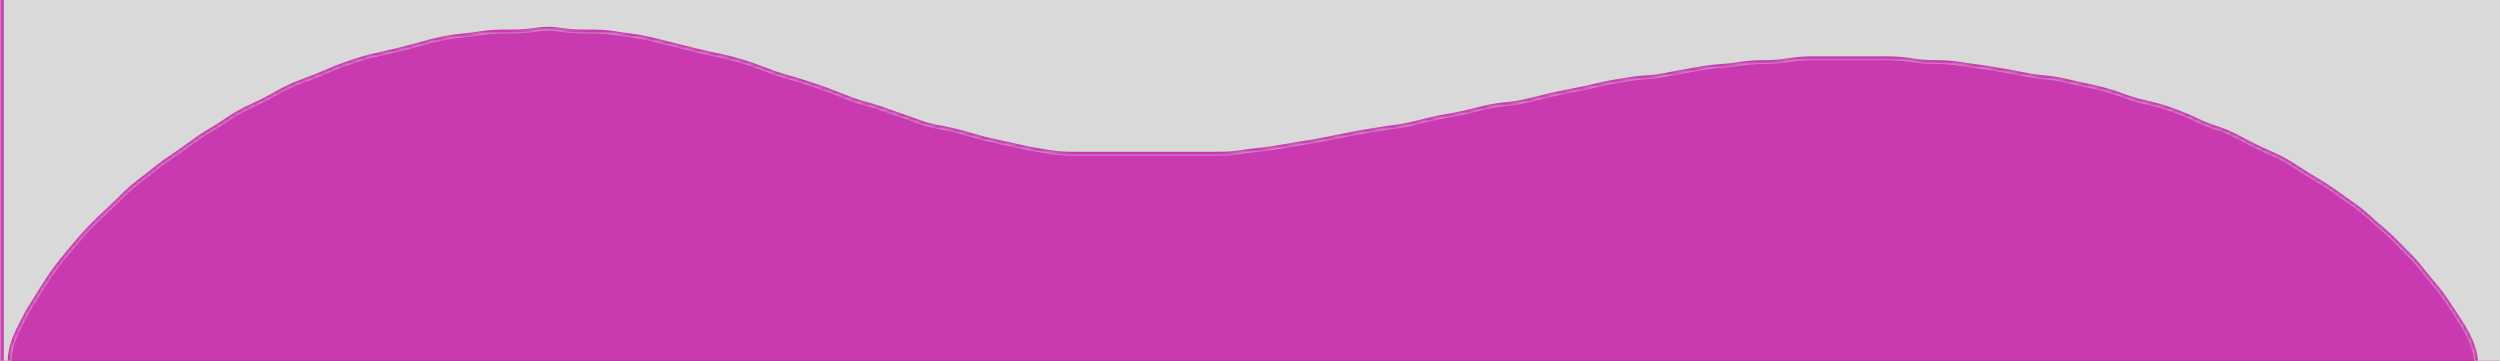 <svg xmlns="http://www.w3.org/2000/svg" fill="none" viewBox="0 143.25 654.75 94.5" style="max-height: 500px" width="654.75" height="94.5">
<rect fill="#1E1E1E" height="375" width="666"/>
<g clip-path="url(#clip0_0_1)">
<rect fill="#C93AB0" height="375" width="666"/>
<mask fill="white" id="path-1-inside-1_0_1">
<path d="M0 0V375H666V0H0ZM3 238H648L647.798 236.329L647.442 234.84L646.786 232.975L645.862 230.998L644.743 229L642.829 226L641.494 224.001C640.613 222.685 639.749 221.356 638.798 220.09C637.886 218.876 636.891 217.736 635.908 216.579L634.504 214.87C633.803 214.006 633.15 213.099 632.406 212.271L631.639 211.421L629.127 208.87C627.995 207.728 626.881 206.571 625.718 205.46C624.578 204.37 623.341 203.388 622.155 202.35C620.713 201.088 619.334 199.749 617.83 198.559C616.595 197.581 615.28 196.71 613.996 195.799C612.337 194.624 610.704 193.407 609 192.296C607.366 191.231 605.659 190.283 604 189.258C601.996 188.019 600.063 186.657 598 185.515C596.382 184.619 594.684 183.901 593 183.142L590 181.731C587.661 180.569 585.412 179.209 583 178.198C581.694 177.65 580.337 177.236 579 176.773L577 175.995L573 174.166C571.679 173.608 570.344 173.094 569 172.593L567 171.887C566.008 171.565 565.012 171.286 564 171.036L560 170.079C558.988 169.801 557.992 169.48 557 169.139L554 168.076C552.353 167.526 550.689 167.057 549 166.654L544 165.576C542.003 165.135 540.023 164.609 538 164.296C536.673 164.091 535.333 163.992 534 163.844L532 163.562C529.99 163.239 528.003 162.785 526 162.424L523 161.92L519 161.272L516 160.87L514 160.579C513.001 160.43 512.006 160.266 511 160.17C510.001 160.074 509.003 160.038 508 160.014C506.667 159.982 505.332 160.002 504 159.91L502 159.715L499 159.285C498.002 159.156 497.005 159.083 496 159.039C494.336 158.966 492.665 159.001 491 159H483H477C475.335 159.003 473.663 158.976 472 159.09C469.652 159.25 467.347 159.749 465 159.91C463.003 160.048 460.997 159.952 459 160.09L457 160.285L453 160.834L450 161.075L448 161.285C446.662 161.456 445.331 161.699 444 161.92C442.329 162.197 440.663 162.485 439 162.803C437.336 163.121 435.68 163.485 434 163.711C432.339 163.935 430.665 163.985 429 164.166C427.726 164.305 426.463 164.513 425.2 164.721L425 164.754C423.665 164.973 422.327 165.184 421 165.449L415 166.789C412.003 167.426 408.987 167.967 406 168.651L401 169.87L399 170.334C398.005 170.539 397.009 170.72 396 170.841L393 171.159L391 171.463C388.641 171.891 386.335 172.576 384 173.113L381 173.739L377 174.449C374.985 174.855 372.995 175.379 371 175.87L369 176.335L367 176.715L363 177.272L359 177.92L356 178.424C352.323 179.088 348.677 179.912 345 180.576L340 181.414L336 182.08L332 182.718L328 183.155C326.33 183.355 324.674 183.671 323 183.83C321.398 183.983 319.792 183.991 318.184 183.998L318 183.999L313 184H297H285L281 183.996C279.664 183.984 278.331 183.959 277 183.83C275.659 183.7 274.329 183.467 273 183.246C271.665 183.025 270.327 182.816 269 182.551L265 181.65C262.669 181.126 260.318 180.685 258 180.105C255.984 179.601 254.004 178.973 252 178.425C250.676 178.063 249.347 177.719 248 177.449L245 176.88L243 176.406L242 176.103C240.65 175.684 239.334 175.158 238 174.691L234 173.309L230 171.886C228.35 171.346 226.668 170.915 225 170.434L223 169.761L219 168.203C217.342 167.556 215.682 166.926 214 166.344C212.015 165.657 210.015 165.017 208 164.424C206.329 163.933 204.649 163.487 203 162.921L199 161.424C197.346 160.815 195.689 160.228 194 159.721C192.349 159.226 190.681 158.804 189 158.425L186 157.79L183 157.116L180 156.373L173 154.627C171.34 154.214 169.682 153.777 168 153.46C166.344 153.148 164.667 152.967 163 152.729C161.334 152.491 159.681 152.205 158 152.09C155.337 151.907 152.663 152.092 150 151.91C149.022 151.844 148.057 151.717 147.086 151.59L147 151.579C146.002 151.449 145.009 151.286 144 151.259L142 151.325L139 151.715L137 151.91C134.337 152.092 131.663 151.907 129 152.09L127 152.285L124 152.718L119 153.285C116.983 153.572 114.977 153.984 113 154.475L109 155.576L105 156.625L101 157.576L97 158.478C95.649 158.812 94.322 159.24 93 159.671C91.319 160.22 89.644 160.798 88 161.45L83 163.551C80.668 164.484 78.279 165.26 76 166.323C73.604 167.441 71.356 168.839 69 170.034L65.004 171.942C64.016 172.43 63.041 172.94 62.09 173.496C60.587 174.374 59.182 175.398 57.715 176.329C56.154 177.32 54.535 178.214 52.996 179.241C51.295 180.375 49.675 181.626 48 182.798L43.039 186.201C41.507 187.318 40.062 188.542 38.576 189.718C37.412 190.641 36.185 191.485 35.05 192.444L33.282 194.039L30.715 196.58L26 201.039C24.688 202.325 23.401 203.636 22.17 205C20.995 206.301 19.877 207.653 18.755 209L18.635 209.144C17.308 210.736 15.982 212.327 14.757 214C13.596 215.586 12.539 217.241 11.481 218.896L11.414 219L9.524 222C8.905 222.994 8.28 223.982 7.7 225C7.138 225.985 6.615 226.991 6.099 228C5.427 229.314 4.783 230.635 4.21 231.995L3.557 233.955L3.186 235.841L3.103 236.329L3 238Z" clip-rule="evenodd" fill-rule="evenodd"/>
</mask>
<path fill="#D9D9D9" d="M0 0V375H666V0H0ZM3 238H648L647.798 236.329L647.442 234.84L646.786 232.975L645.862 230.998L644.743 229L642.829 226L641.494 224.001C640.613 222.685 639.749 221.356 638.798 220.09C637.886 218.876 636.891 217.736 635.908 216.579L634.504 214.87C633.803 214.006 633.15 213.099 632.406 212.271L631.639 211.421L629.127 208.87C627.995 207.728 626.881 206.571 625.718 205.46C624.578 204.37 623.341 203.388 622.155 202.35C620.713 201.088 619.334 199.749 617.83 198.559C616.595 197.581 615.28 196.71 613.996 195.799C612.337 194.624 610.704 193.407 609 192.296C607.366 191.231 605.659 190.283 604 189.258C601.996 188.019 600.063 186.657 598 185.515C596.382 184.619 594.684 183.901 593 183.142L590 181.731C587.661 180.569 585.412 179.209 583 178.198C581.694 177.65 580.337 177.236 579 176.773L577 175.995L573 174.166C571.679 173.608 570.344 173.094 569 172.593L567 171.887C566.008 171.565 565.012 171.286 564 171.036L560 170.079C558.988 169.801 557.992 169.48 557 169.139L554 168.076C552.353 167.526 550.689 167.057 549 166.654L544 165.576C542.003 165.135 540.023 164.609 538 164.296C536.673 164.091 535.333 163.992 534 163.844L532 163.562C529.99 163.239 528.003 162.785 526 162.424L523 161.92L519 161.272L516 160.87L514 160.579C513.001 160.43 512.006 160.266 511 160.17C510.001 160.074 509.003 160.038 508 160.014C506.667 159.982 505.332 160.002 504 159.91L502 159.715L499 159.285C498.002 159.156 497.005 159.083 496 159.039C494.336 158.966 492.665 159.001 491 159H483H477C475.335 159.003 473.663 158.976 472 159.09C469.652 159.25 467.347 159.749 465 159.91C463.003 160.048 460.997 159.952 459 160.09L457 160.285L453 160.834L450 161.075L448 161.285C446.662 161.456 445.331 161.699 444 161.92C442.329 162.197 440.663 162.485 439 162.803C437.336 163.121 435.68 163.485 434 163.711C432.339 163.935 430.665 163.985 429 164.166C427.726 164.305 426.463 164.513 425.2 164.721L425 164.754C423.665 164.973 422.327 165.184 421 165.449L415 166.789C412.003 167.426 408.987 167.967 406 168.651L401 169.87L399 170.334C398.005 170.539 397.009 170.72 396 170.841L393 171.159L391 171.463C388.641 171.891 386.335 172.576 384 173.113L381 173.739L377 174.449C374.985 174.855 372.995 175.379 371 175.87L369 176.335L367 176.715L363 177.272L359 177.92L356 178.424C352.323 179.088 348.677 179.912 345 180.576L340 181.414L336 182.08L332 182.718L328 183.155C326.33 183.355 324.674 183.671 323 183.83C321.398 183.983 319.792 183.991 318.184 183.998L318 183.999L313 184H297H285L281 183.996C279.664 183.984 278.331 183.959 277 183.83C275.659 183.7 274.329 183.467 273 183.246C271.665 183.025 270.327 182.816 269 182.551L265 181.65C262.669 181.126 260.318 180.685 258 180.105C255.984 179.601 254.004 178.973 252 178.425C250.676 178.063 249.347 177.719 248 177.449L245 176.88L243 176.406L242 176.103C240.65 175.684 239.334 175.158 238 174.691L234 173.309L230 171.886C228.35 171.346 226.668 170.915 225 170.434L223 169.761L219 168.203C217.342 167.556 215.682 166.926 214 166.344C212.015 165.657 210.015 165.017 208 164.424C206.329 163.933 204.649 163.487 203 162.921L199 161.424C197.346 160.815 195.689 160.228 194 159.721C192.349 159.226 190.681 158.804 189 158.425L186 157.79L183 157.116L180 156.373L173 154.627C171.34 154.214 169.682 153.777 168 153.46C166.344 153.148 164.667 152.967 163 152.729C161.334 152.491 159.681 152.205 158 152.09C155.337 151.907 152.663 152.092 150 151.91C149.022 151.844 148.057 151.717 147.086 151.59L147 151.579C146.002 151.449 145.009 151.286 144 151.259L142 151.325L139 151.715L137 151.91C134.337 152.092 131.663 151.907 129 152.09L127 152.285L124 152.718L119 153.285C116.983 153.572 114.977 153.984 113 154.475L109 155.576L105 156.625L101 157.576L97 158.478C95.649 158.812 94.322 159.24 93 159.671C91.319 160.22 89.644 160.798 88 161.45L83 163.551C80.668 164.484 78.279 165.26 76 166.323C73.604 167.441 71.356 168.839 69 170.034L65.004 171.942C64.016 172.43 63.041 172.94 62.09 173.496C60.587 174.374 59.182 175.398 57.715 176.329C56.154 177.32 54.535 178.214 52.996 179.241C51.295 180.375 49.675 181.626 48 182.798L43.039 186.201C41.507 187.318 40.062 188.542 38.576 189.718C37.412 190.641 36.185 191.485 35.05 192.444L33.282 194.039L30.715 196.58L26 201.039C24.688 202.325 23.401 203.636 22.17 205C20.995 206.301 19.877 207.653 18.755 209L18.635 209.144C17.308 210.736 15.982 212.327 14.757 214C13.596 215.586 12.539 217.241 11.481 218.896L11.414 219L9.524 222C8.905 222.994 8.28 223.982 7.7 225C7.138 225.985 6.615 226.991 6.099 228C5.427 229.314 4.783 230.635 4.21 231.995L3.557 233.955L3.186 235.841L3.103 236.329L3 238Z" clip-rule="evenodd" fill-rule="evenodd"/>
<path mask="url(#path-1-inside-1_0_1)" fill="#C93AB0" d="M11.414 219L11.836 219.269C11.858 219.235 11.88 219.2 11.902 219.165L11.481 218.896L11.059 218.627C11.037 218.662 11.015 218.696 10.993 218.731L11.414 219ZM18.635 209.144L19.019 209.464C19.059 209.416 19.099 209.368 19.139 209.32L18.755 209L18.37 208.68C18.331 208.728 18.291 208.776 18.25 208.824L18.635 209.144ZM147 151.579L146.935 152.075C146.964 152.079 146.991 152.082 147.021 152.086L147.086 151.59L147.151 151.094C147.123 151.091 147.093 151.087 147.065 151.083L147 151.579ZM318 183.999L318.002 184.499C318.064 184.499 318.125 184.498 318.186 184.498L318.184 183.998L318.182 183.498C318.12 183.498 318.059 183.499 317.998 183.499L318 183.999ZM425 164.754L425.081 165.247C425.148 165.236 425.215 165.225 425.282 165.214L425.2 164.721L425.119 164.228C425.052 164.239 424.985 164.25 424.919 164.261L425 164.754ZM0 0V-1H-1V0H0ZM0 375H-1V376H0V375ZM666 375V376H667V375H666ZM666 0H667V-1H666V0ZM648 238V239H649.128L648.993 237.88L648 238ZM3 238L2.002 237.939L1.937 239H3V238ZM3.103 236.329L2.117 236.161L2.108 236.214L2.104 236.268L3.103 236.329ZM3.186 235.841L2.205 235.648L2.202 235.66L2.2 235.673L3.186 235.841ZM3.557 233.955L2.608 233.639L2.588 233.699L2.576 233.762L3.557 233.955ZM4.21 231.995L3.288 231.607L3.273 231.642L3.261 231.679L4.21 231.995ZM6.099 228L5.208 227.545L5.208 227.545L6.099 228ZM7.7 225L8.569 225.495L8.569 225.495L7.7 225ZM9.524 222L8.678 221.467L8.675 221.471L9.524 222ZM11.414 219L10.572 218.462L10.568 218.467L11.414 219ZM14.757 214L13.95 213.409L13.95 213.409L14.757 214ZM18.755 209L19.523 209.64L19.523 209.64L18.755 209ZM22.17 205L22.912 205.67L22.912 205.67L22.17 205ZM26 201.039L25.313 200.312L25.306 200.319L25.3 200.325L26 201.039ZM30.715 196.58L31.402 197.307L31.41 197.299L31.418 197.291L30.715 196.58ZM33.282 194.039L32.612 193.296L32.595 193.312L32.578 193.328L33.282 194.039ZM35.05 192.444L34.405 191.68L34.392 191.691L34.38 191.701L35.05 192.444ZM38.576 189.718L37.956 188.934L37.955 188.934L38.576 189.718ZM43.039 186.201L42.474 185.376L42.462 185.384L42.45 185.393L43.039 186.201ZM48 182.798L48.566 183.623L48.573 183.617L48 182.798ZM52.996 179.241L53.551 180.073L53.551 180.073L52.996 179.241ZM57.715 176.329L57.179 175.485L57.178 175.485L57.715 176.329ZM62.09 173.496L61.585 172.633L61.585 172.633L62.09 173.496ZM65.004 171.942L64.573 171.04L64.561 171.045L65.004 171.942ZM69 170.034L69.431 170.936L69.442 170.931L69.452 170.926L69 170.034ZM76 166.323L75.577 165.417L75.577 165.417L76 166.323ZM83 163.551L83.371 164.479L83.379 164.476L83.387 164.473L83 163.551ZM88 161.45L87.631 160.52L87.622 160.524L87.613 160.528L88 161.45ZM93 159.671L92.69 158.72L92.69 158.72L93 159.671ZM97 158.478L96.78 157.502L96.77 157.505L96.76 157.507L97 158.478ZM101 157.576L101.22 158.552L101.231 158.549L101 157.576ZM105 156.625L105.231 157.598L105.243 157.595L105.254 157.592L105 156.625ZM109 155.576L109.254 156.543L109.265 156.54L109 155.576ZM113 154.475L112.759 153.504L112.747 153.508L112.735 153.511L113 154.475ZM119 153.285L118.887 152.291L118.873 152.293L118.859 152.295L119 153.285ZM124 152.718L124.113 153.712L124.128 153.71L124.143 153.708L124 152.718ZM127 152.285L126.903 151.29L126.88 151.292L126.857 151.295L127 152.285ZM129 152.09L128.931 151.092L128.917 151.093L128.903 151.095L129 152.09ZM137 151.91L137.068 152.908L137.083 152.907L137.097 152.905L137 151.91ZM139 151.715L139.097 152.71L139.113 152.709L139.129 152.707L139 151.715ZM142 151.325L141.967 150.326L141.919 150.327L141.871 150.333L142 151.325ZM144 151.259L144.027 150.259L143.997 150.259L143.967 150.26L144 151.259ZM147 151.579L147.13 150.587L147.129 150.587L147 151.579ZM150 151.91L150.068 150.912L150.067 150.912L150 151.91ZM158 152.09L157.931 153.088L157.932 153.088L158 152.09ZM163 152.729L162.859 153.719L162.859 153.719L163 152.729ZM168 153.46L168.185 152.477L168.185 152.477L168 153.46ZM173 154.627L173.242 153.657L173.241 153.657L173 154.627ZM180 156.373L179.758 157.343L179.76 157.344L180 156.373ZM183 157.116L182.76 158.087L182.77 158.089L182.781 158.092L183 157.116ZM186 157.79L185.781 158.766L185.793 158.768L186 157.79ZM189 158.425L189.22 157.449L189.207 157.447L189 158.425ZM194 159.721L194.288 158.763L194.287 158.763L194 159.721ZM199 161.424L199.351 160.487L199.346 160.486L199 161.424ZM203 162.921L202.649 163.858L202.662 163.862L202.675 163.867L203 162.921ZM208 164.424L208.282 163.465L208.282 163.465L208 164.424ZM214 166.344L213.673 167.289L213.673 167.289L214 166.344ZM219 168.203L218.636 169.135L218.637 169.135L219 168.203ZM223 169.761L222.637 170.693L222.659 170.701L222.681 170.709L223 169.761ZM225 170.434L224.681 171.382L224.702 171.389L224.723 171.395L225 170.434ZM230 171.886L230.335 170.944L230.323 170.94L230.311 170.936L230 171.886ZM234 173.309L233.665 174.251L233.673 174.254L234 173.309ZM238 174.691L238.33 173.747L238.327 173.746L238 174.691ZM242 176.103L241.704 177.058L241.71 177.06L242 176.103ZM243 176.406L242.71 177.363L242.739 177.372L242.769 177.379L243 176.406ZM245 176.88L244.769 177.853L244.791 177.858L244.814 177.862L245 176.88ZM248 177.449L248.197 176.468L248.186 176.467L248 177.449ZM252 178.425L252.264 177.46L252.264 177.46L252 178.425ZM258 180.105L258.243 179.135L258.243 179.135L258 180.105ZM265 181.65L265.22 180.674L265.219 180.674L265 181.65ZM269 182.551L268.78 183.527L268.792 183.529L268.804 183.532L269 182.551ZM273 183.246L273.164 182.26L273.163 182.259L273 183.246ZM277 183.83L276.904 184.825L276.904 184.825L277 183.83ZM281 183.996L280.991 184.996L280.999 184.996L281 183.996ZM285 184L284.999 185H285V184ZM313 184L313 185L313 185L313 184ZM318 183.999L318 184.999L318.005 184.999L318 183.999ZM323 183.83L322.905 182.834L322.905 182.835L323 183.83ZM328 183.155L327.891 182.161L327.881 182.162L328 183.155ZM332 182.718L332.109 183.712L332.133 183.709L332.158 183.706L332 182.718ZM336 182.08L336.158 183.068L336.164 183.066L336 182.08ZM340 181.414L340.164 182.4L340.165 182.4L340 181.414ZM345 180.576L345.165 181.562L345.178 181.56L345 180.576ZM356 178.424L355.834 177.438L355.822 177.44L356 178.424ZM359 177.92L358.84 176.933L358.834 176.934L359 177.92ZM363 177.272L362.862 176.282L362.851 176.283L362.84 176.285L363 177.272ZM367 176.715L367.138 177.705L367.162 177.702L367.187 177.697L367 176.715ZM369 176.335L369.187 177.317L369.207 177.314L369.226 177.309L369 176.335ZM371 175.87L371.226 176.844L371.239 176.841L371 175.87ZM377 174.449L376.825 173.464L376.814 173.466L376.802 173.469L377 174.449ZM381 173.739L381.175 174.724L381.19 174.721L381.204 174.718L381 173.739ZM384 173.113L384.204 174.092L384.214 174.09L384.224 174.088L384 173.113ZM391 171.463L390.85 170.474L390.836 170.477L390.821 170.479L391 171.463ZM393 171.159L392.895 170.165L392.872 170.167L392.85 170.17L393 171.159ZM396 170.841L396.105 171.836L396.119 171.834L396 170.841ZM399 170.334L399.202 171.313L399.214 171.311L399.226 171.308L399 170.334ZM401 169.87L401.226 170.844L401.237 170.842L401 169.87ZM406 168.651L405.777 167.676L405.763 167.679L406 168.651ZM415 166.789L415.208 167.767L415.218 167.765L415 166.789ZM421 165.449L420.804 164.468L420.793 164.471L420.782 164.473L421 165.449ZM425 164.754L425.162 165.741L425.163 165.741L425 164.754ZM429 164.166L428.892 163.172L428.892 163.172L429 164.166ZM434 163.711L433.867 162.72L433.866 162.72L434 163.711ZM439 162.803L439.188 163.785L439.188 163.785L439 162.803ZM444 161.92L444.164 162.907L444.164 162.906L444 161.92ZM448 161.285L447.896 160.29L447.884 160.292L447.873 160.293L448 161.285ZM450 161.075L449.92 160.078L449.908 160.079L449.896 160.08L450 161.075ZM453 160.834L453.08 161.831L453.108 161.829L453.136 161.825L453 160.834ZM457 160.285L456.903 159.29L456.883 159.292L456.864 159.294L457 160.285ZM459 160.09L458.931 159.092L458.917 159.093L458.903 159.095L459 160.09ZM465 159.91L464.932 158.912L464.931 158.912L465 159.91ZM472 159.09L472.068 160.088L472.068 160.088L472 159.09ZM477 159V158L476.998 158L477 159ZM491 159L491.001 158H491V159ZM496 159.039L495.956 160.038L495.956 160.038L496 159.039ZM499 159.285L499.142 158.295L499.128 158.293L499 159.285ZM502 159.715L501.858 160.705L501.88 160.708L501.903 160.71L502 159.715ZM504 159.91L503.903 160.905L503.917 160.907L503.931 160.908L504 159.91ZM508 160.014L507.976 161.014L507.976 161.014L508 160.014ZM511 160.17L510.904 161.165L510.905 161.165L511 160.17ZM514 160.579L513.852 161.568L513.856 161.569L514 160.579ZM516 160.87L515.856 161.86L515.867 161.861L516 160.87ZM519 161.272L519.16 160.285L519.146 160.283L519.133 160.281L519 161.272ZM523 161.92L523.166 160.934L523.16 160.933L523 161.92ZM526 162.424L526.177 161.44L526.166 161.438L526 162.424ZM532 163.562L531.841 164.549L531.851 164.551L531.86 164.552L532 163.562ZM534 163.844L533.86 164.834L533.875 164.836L533.89 164.838L534 163.844ZM538 164.296L538.153 163.308L538.153 163.308L538 164.296ZM544 165.576L543.784 166.552L543.789 166.554L544 165.576ZM549 166.654L549.232 165.681L549.221 165.679L549.211 165.676L549 166.654ZM554 168.076L554.334 167.133L554.325 167.13L554.317 167.127L554 168.076ZM557 169.139L556.666 170.082L556.675 170.085L557 169.139ZM560 170.079L559.735 171.043L559.751 171.048L559.767 171.052L560 170.079ZM564 171.036L564.24 170.065L564.233 170.063L564 171.036ZM567 171.887L567.333 170.944L567.321 170.94L567.309 170.936L567 171.887ZM569 172.593L569.349 171.656L569.341 171.653L569.333 171.65L569 172.593ZM573 174.166L573.416 173.257L573.403 173.25L573.389 173.245L573 174.166ZM577 175.995L576.584 176.904L576.61 176.916L576.637 176.927L577 175.995ZM579 176.773L578.637 177.705L578.655 177.712L578.673 177.718L579 176.773ZM583 178.198L582.613 179.12L582.613 179.12L583 178.198ZM590 181.731L589.555 182.627L589.565 182.631L589.574 182.636L590 181.731ZM593 183.142L592.574 184.047L592.582 184.05L592.589 184.054L593 183.142ZM598 185.515L597.516 186.39L597.516 186.39L598 185.515ZM604 189.258L603.474 190.109L603.474 190.109L604 189.258ZM609 192.296L609.546 191.458L609.546 191.458L609 192.296ZM613.996 195.799L614.575 194.983L614.574 194.983L613.996 195.799ZM617.83 198.559L617.209 199.343L617.21 199.343L617.83 198.559ZM622.155 202.35L622.814 201.598L622.814 201.597L622.155 202.35ZM625.718 205.46L625.027 206.183L625.027 206.183L625.718 205.46ZM629.127 208.87L629.84 208.168L629.837 208.166L629.127 208.87ZM631.639 211.421L632.381 210.751L632.367 210.735L632.352 210.719L631.639 211.421ZM632.406 212.271L633.15 211.603L633.148 211.601L632.406 212.271ZM634.504 214.87L633.727 215.5L633.731 215.505L634.504 214.87ZM635.908 216.579L635.135 217.214L635.141 217.22L635.146 217.226L635.908 216.579ZM638.798 220.09L639.598 219.489L639.597 219.489L638.798 220.09ZM641.494 224.001L642.326 223.446L642.325 223.445L641.494 224.001ZM642.829 226L643.672 225.462L643.666 225.453L643.661 225.445L642.829 226ZM644.743 229L645.615 228.511L645.601 228.486L645.586 228.462L644.743 229ZM645.862 230.998L646.768 230.575L646.752 230.541L646.734 230.509L645.862 230.998ZM646.786 232.975L647.729 232.643L647.713 232.596L647.692 232.552L646.786 232.975ZM647.442 234.84L648.415 234.607L648.403 234.557L648.385 234.508L647.442 234.84ZM647.798 236.329L648.791 236.209L648.784 236.152L648.771 236.096L647.798 236.329ZM425.2 164.721L425.363 165.708L425.363 165.708L425.2 164.721ZM318.184 183.998L318.179 182.998L318.179 182.998L318.184 183.998ZM147.086 151.59L146.956 152.582L146.956 152.582L147.086 151.59ZM18.635 209.144L19.403 209.784L19.403 209.784L18.635 209.144ZM11.481 218.896L12.323 219.434L12.324 219.434L11.481 218.896ZM0 0H-1V375H0H1V0H0ZM0 375V376H666V375V374H0V375ZM666 375H667V0H666H665V375H666ZM666 0V-1H0V0V1H666V0ZM648 238V237H3V238V239H648V238ZM3 238L3.998 238.061L4.101 236.39L3.103 236.329L2.104 236.268L2.002 237.939L3 238ZM3.103 236.329L4.088 236.497L4.172 236.009L3.186 235.841L2.2 235.673L2.117 236.161L3.103 236.329ZM3.186 235.841L4.167 236.034L4.538 234.148L3.557 233.955L2.576 233.762L2.205 235.648L3.186 235.841ZM3.557 233.955L4.506 234.271L5.159 232.311L4.21 231.995L3.261 231.679L2.608 233.639L3.557 233.955ZM4.21 231.995L5.131 232.383C5.691 231.056 6.323 229.759 6.989 228.455L6.099 228L5.208 227.545C4.532 228.869 3.875 230.214 3.288 231.607L4.21 231.995ZM6.099 228L6.989 228.455C7.503 227.449 8.019 226.46 8.569 225.495L7.7 225L6.831 224.505C6.258 225.51 5.726 226.533 5.208 227.545L6.099 228ZM7.7 225L8.569 225.495C9.137 224.499 9.748 223.532 10.373 222.529L9.524 222L8.675 221.471C8.062 222.456 7.423 223.465 6.831 224.505L7.7 225ZM9.524 222L10.37 222.533L12.26 219.533L11.414 219L10.568 218.467L8.678 221.467L9.524 222ZM18.755 209L19.523 209.64C20.65 208.288 21.753 206.953 22.912 205.67L22.17 205L21.428 204.33C20.236 205.649 19.104 207.018 17.986 208.36L18.755 209ZM22.17 205L22.912 205.67C24.125 204.326 25.396 203.031 26.7 201.753L26 201.039L25.3 200.325C23.979 201.619 22.677 202.946 21.427 204.33L22.17 205ZM26 201.039L26.687 201.766L31.402 197.307L30.715 196.58L30.027 195.853L25.313 200.312L26 201.039ZM30.715 196.58L31.418 197.291L33.985 194.75L33.282 194.039L32.578 193.328L30.011 195.869L30.715 196.58ZM33.282 194.039L33.951 194.782L35.72 193.187L35.05 192.444L34.38 191.701L32.612 193.296L33.282 194.039ZM35.05 192.444L35.696 193.208C36.837 192.244 37.94 191.499 39.198 190.502L38.576 189.718L37.955 188.934C36.884 189.783 35.534 190.726 34.405 191.68L35.05 192.444ZM38.576 189.718L39.197 190.502C40.718 189.298 42.116 188.111 43.628 187.009L43.039 186.201L42.45 185.393C40.898 186.525 39.406 187.786 37.956 188.934L38.576 189.718ZM43.039 186.201L43.605 187.026L48.566 183.623L48 182.798L47.434 181.973L42.474 185.376L43.039 186.201ZM48 182.798L48.573 183.617C50.315 182.399 51.847 181.209 53.551 180.073L52.996 179.241L52.441 178.409C50.744 179.541 49.035 180.853 47.427 181.979L48 182.798ZM52.996 179.241L53.551 180.073C55.108 179.034 56.591 178.227 58.251 177.173L57.715 176.329L57.178 175.485C55.716 176.413 53.963 177.394 52.441 178.409L52.996 179.241ZM57.715 176.329L58.25 177.173C59.807 176.186 61.096 175.235 62.594 174.359L62.09 173.496L61.585 172.633C60.079 173.513 58.557 174.61 57.179 175.485L57.715 176.329ZM62.09 173.496L62.594 174.359C63.519 173.819 64.472 173.32 65.447 172.839L65.004 171.942L64.561 171.045C63.56 171.54 62.563 172.061 61.585 172.633L62.09 173.496ZM65.004 171.942L65.435 172.844L69.431 170.936L69 170.034L68.569 169.132L64.573 171.04L65.004 171.942ZM69 170.034L69.452 170.926C70.651 170.318 71.823 169.658 72.969 169.025C74.123 168.387 75.258 167.773 76.423 167.229L76 166.323L75.577 165.417C74.346 165.991 73.159 166.635 72.001 167.274C70.835 167.919 69.706 168.555 68.548 169.142L69 170.034ZM76 166.323L76.423 167.229C78.676 166.178 80.949 165.449 83.371 164.479L83 163.551L82.629 162.623C80.387 163.519 77.882 164.342 75.577 165.417L76 166.323ZM83 163.551L83.387 164.473L88.387 162.372L88 161.45L87.613 160.528L82.613 162.629L83 163.551ZM88 161.45L88.369 162.38C89.986 161.738 91.638 161.167 93.31 160.622L93 159.671L92.69 158.72C90.999 159.273 89.303 159.858 87.631 160.52L88 161.45ZM93 159.671L93.31 160.622C94.635 160.19 95.929 159.773 97.24 159.449L97 158.478L96.76 157.507C95.369 157.851 94.009 158.29 92.69 158.72L93 159.671ZM97 158.478L97.22 159.454L101.22 158.552L101 157.576L100.78 156.6L96.78 157.502L97 158.478ZM101 157.576L101.231 158.549L105.231 157.598L105 156.625L104.769 155.652L100.769 156.603L101 157.576ZM105 156.625L105.254 157.592L109.254 156.543L109 155.576L108.746 154.609L104.746 155.658L105 156.625ZM109 155.576L109.265 156.54L113.265 155.439L113 154.475L112.735 153.511L108.735 154.612L109 155.576ZM113 154.475L113.241 155.446C115.192 154.961 117.164 154.556 119.141 154.275L119 153.285L118.859 152.295C116.802 152.588 114.762 153.007 112.759 153.504L113 154.475ZM119 153.285L119.113 154.279L124.113 153.712L124 152.718L123.887 151.724L118.887 152.291L119 153.285ZM124 152.718L124.143 153.708L127.143 153.275L127 152.285L126.857 151.295L123.857 151.728L124 152.718ZM127 152.285L127.097 153.28L129.097 153.085L129 152.09L128.903 151.095L126.903 151.29L127 152.285ZM129 152.09L129.069 153.088C130.36 152.999 131.66 152.999 133 153C134.328 153 135.697 153.001 137.068 152.908L137 151.91L136.932 150.912C135.64 151.001 134.341 151 133 151C131.672 150.999 130.303 150.998 128.931 151.092L129 152.09ZM137 151.91L137.097 152.905L139.097 152.71L139 151.715L138.903 150.72L136.903 150.915L137 151.91ZM139 151.715L139.129 152.707L142.129 152.317L142 151.325L141.871 150.333L138.871 150.723L139 151.715ZM142 151.325L142.033 152.324L144.033 152.258L144 151.259L143.967 150.26L141.967 150.326L142 151.325ZM144 151.259L143.973 152.259C144.915 152.284 145.828 152.435 146.871 152.571L147 151.579L147.129 150.587C146.176 150.463 145.103 150.288 144.027 150.259L144 151.259ZM150 151.91L149.932 152.908C151.303 153.001 152.672 153 154 153C155.34 152.999 156.64 152.999 157.931 153.088L158 152.09L158.069 151.092C156.697 150.998 155.328 150.999 154 151C152.659 151 151.36 151.001 150.068 150.912L150 151.91ZM158 152.09L157.932 153.088C159.564 153.199 161.154 153.475 162.859 153.719L163 152.729L163.141 151.739C161.514 151.507 159.798 151.211 158.068 151.092L158 152.09ZM163 152.729L162.859 153.719C164.572 153.964 166.187 154.136 167.815 154.443L168 153.46L168.185 152.477C166.501 152.16 164.762 151.97 163.141 151.739L163 152.729ZM168 153.46L167.815 154.443C169.46 154.753 171.079 155.18 172.759 155.597L173 154.627L173.241 153.657C171.601 153.248 169.904 152.801 168.185 152.477L168 153.46ZM173 154.627L172.758 155.597L179.758 157.343L180 156.373L180.242 155.403L173.242 153.657L173 154.627ZM180 156.373L179.76 157.344L182.76 158.087L183 157.116L183.24 156.145L180.24 155.402L180 156.373ZM183 157.116L182.781 158.092L185.781 158.766L186 157.79L186.219 156.814L183.219 156.14L183 157.116ZM186 157.79L185.793 158.768L188.793 159.403L189 158.425L189.207 157.447L186.207 156.812L186 157.79ZM189 158.425L188.78 159.401C190.444 159.776 192.089 160.192 193.713 160.679L194 159.721L194.287 158.763C192.609 158.26 190.918 157.832 189.22 157.449L189 158.425ZM194 159.721L193.712 160.679C195.372 161.177 197.007 161.756 198.654 162.362L199 161.424L199.346 160.486C197.685 159.874 196.006 159.279 194.288 158.763L194 159.721ZM199 161.424L198.649 162.361L202.649 163.858L203 162.921L203.351 161.984L199.351 160.487L199 161.424ZM203 162.921L202.675 163.867C204.353 164.443 206.081 164.902 207.718 165.383L208 164.424L208.282 163.465C206.577 162.964 204.945 162.531 203.325 161.975L203 162.921ZM208 164.424L207.718 165.383C209.718 165.972 211.703 166.607 213.673 167.289L214 166.344L214.327 165.399C212.327 164.707 210.312 164.062 208.282 163.465L208 164.424ZM214 166.344L213.673 167.289C215.337 167.865 216.983 168.49 218.636 169.135L219 168.203L219.364 167.271C217.701 166.622 216.027 165.987 214.327 165.399L214 166.344ZM219 168.203L218.637 169.135L222.637 170.693L223 169.761L223.363 168.829L219.363 167.271L219 168.203ZM223 169.761L222.681 170.709L224.681 171.382L225 170.434L225.319 169.486L223.319 168.813L223 169.761ZM225 170.434L224.723 171.395C226.431 171.887 228.06 172.303 229.689 172.836L230 171.886L230.311 170.936C228.64 170.389 226.905 169.943 225.277 169.473L225 170.434ZM230 171.886L229.665 172.828L233.665 174.251L234 173.309L234.335 172.367L230.335 170.944L230 171.886ZM234 173.309L233.673 174.254L237.673 175.636L238 174.691L238.327 173.746L234.327 172.364L234 173.309ZM238 174.691L237.67 175.635C238.943 176.081 240.337 176.634 241.704 177.058L242 176.103L242.296 175.148C240.963 174.734 239.725 174.235 238.33 173.747L238 174.691ZM242 176.103L241.71 177.06L242.71 177.363L243 176.406L243.29 175.449L242.29 175.146L242 176.103ZM243 176.406L242.769 177.379L244.769 177.853L245 176.88L245.231 175.907L243.231 175.433L243 176.406ZM245 176.88L244.814 177.862L247.814 178.431L248 177.449L248.186 176.467L245.186 175.898L245 176.88ZM248 177.449L247.803 178.43C249.116 178.693 250.419 179.029 251.736 179.39L252 178.425L252.264 177.46C250.933 177.097 249.578 176.745 248.197 176.469L248 177.449ZM252 178.425L251.736 179.39C253.676 179.92 255.74 180.571 257.757 181.075L258 180.105L258.243 179.135C256.228 178.631 254.332 178.026 252.264 177.46L252 178.425ZM258 180.105L257.757 181.075C260.083 181.657 262.504 182.114 264.781 182.626L265 181.65L265.219 180.674C262.834 180.138 260.553 179.713 258.243 179.135L258 180.105ZM265 181.65L264.78 182.626L268.78 183.527L269 182.551L269.22 181.575L265.22 180.674L265 181.65ZM269 182.551L268.804 183.532C270.152 183.801 271.514 184.014 272.837 184.233L273 183.246L273.163 182.259C271.816 182.036 270.502 181.831 269.196 181.57L269 182.551ZM273 183.246L272.836 184.232C274.15 184.451 275.52 184.691 276.904 184.825L277 183.83L277.096 182.835C275.798 182.709 274.508 182.483 273.164 182.26L273 183.246ZM277 183.83L276.904 184.825C278.282 184.959 279.653 184.984 280.991 184.996L281 183.996L281.009 182.996C279.675 182.984 278.38 182.959 277.096 182.835L277 183.83ZM281 183.996L280.999 184.996L284.999 185L285 184L285.001 183L281.001 182.996L281 183.996ZM285 184V185H297V184V183H285V184ZM297 184V185H313V184V183H297V184ZM313 184L313 185L318 184.999L318 183.999L318 182.999L313 183L313 184ZM323 183.83L323.095 184.826C323.96 184.743 324.815 184.621 325.649 184.497C326.49 184.372 327.302 184.246 328.119 184.148L328 183.155L327.881 182.162C327.028 182.264 326.177 182.396 325.354 182.519C324.524 182.642 323.714 182.758 322.905 182.834L323 183.83ZM328 183.155L328.109 184.149L332.109 183.712L332 182.718L331.891 181.724L327.891 182.161L328 183.155ZM332 182.718L332.158 183.706L336.158 183.068L336 182.08L335.842 181.092L331.842 181.73L332 182.718ZM336 182.08L336.164 183.066L340.164 182.4L340 181.414L339.836 180.428L335.836 181.094L336 182.08ZM340 181.414L340.165 182.4L345.165 181.562L345 180.576L344.835 179.59L339.835 180.428L340 181.414ZM345 180.576L345.178 181.56C347.029 181.226 348.87 180.852 350.699 180.48C352.532 180.108 354.352 179.738 356.178 179.408L356 178.424L355.822 177.44C353.971 177.774 352.13 178.148 350.301 178.52C348.468 178.892 346.648 179.262 344.822 179.592L345 180.576ZM356 178.424L356.166 179.41L359.166 178.906L359 177.92L358.834 176.934L355.834 177.438L356 178.424ZM359 177.92L359.16 178.907L363.16 178.259L363 177.272L362.84 176.285L358.84 176.933L359 177.92ZM363 177.272L363.138 178.262L367.138 177.705L367 176.715L366.862 175.725L362.862 176.282L363 177.272ZM367 176.715L367.187 177.697L369.187 177.317L369 176.335L368.813 175.353L366.813 175.733L367 176.715ZM369 176.335L369.226 177.309L371.226 176.844L371 175.87L370.774 174.896L368.774 175.361L369 176.335ZM371 175.87L371.239 176.841C373.255 176.345 375.21 175.83 377.198 175.429L377 174.449L376.802 173.469C374.76 173.88 372.735 174.413 370.761 174.899L371 175.87ZM377 174.449L377.175 175.434L381.175 174.724L381 173.739L380.825 172.754L376.825 173.464L377 174.449ZM381 173.739L381.204 174.718L384.204 174.092L384 173.113L383.796 172.134L380.796 172.76L381 173.739ZM384 173.113L384.224 174.088C386.652 173.529 388.839 172.871 391.179 172.447L391 171.463L390.821 170.479C388.443 170.911 386.018 171.623 383.776 172.138L384 173.113ZM391 171.463L391.15 172.452L393.15 172.148L393 171.159L392.85 170.17L390.85 170.474L391 171.463ZM393 171.159L393.105 172.153L396.105 171.835L396 170.841L395.895 169.847L392.895 170.165L393 171.159ZM396 170.841L396.119 171.834C397.167 171.708 398.193 171.521 399.202 171.313L399 170.334L398.798 169.355C397.817 169.557 396.851 169.732 395.881 169.848L396 170.841ZM399 170.334L399.226 171.308L401.226 170.844L401 169.87L400.774 168.896L398.774 169.36L399 170.334ZM401 169.87L401.237 170.842L406.237 169.623L406 168.651L405.763 167.679L400.763 168.898L401 169.87ZM406 168.651L406.223 169.626C409.212 168.941 412.157 168.416 415.208 167.767L415 166.789L414.792 165.811C411.849 166.436 408.762 166.993 405.777 167.676L406 168.651ZM415 166.789L415.218 167.765L421.218 166.425L421 165.449L420.782 164.473L414.782 165.813L415 166.789ZM421 165.449L421.196 166.43C422.501 166.169 423.818 165.961 425.162 165.741L425 164.754L424.838 163.767C423.512 163.985 422.153 164.199 420.804 164.468L421 165.449ZM429 164.166L429.108 165.16C429.92 165.072 430.733 165.016 431.577 164.952C432.413 164.889 433.272 164.818 434.134 164.702L434 163.711L433.866 162.72C433.067 162.828 432.259 162.894 431.426 162.957C430.601 163.02 429.745 163.079 428.892 163.172L429 164.166ZM434 163.711L434.133 164.702C435.85 164.471 437.56 164.096 439.188 163.785L439 162.803L438.812 161.821C437.112 162.146 435.51 162.499 433.867 162.72L434 163.711ZM439 162.803L439.188 163.785C440.84 163.469 442.497 163.183 444.164 162.907L444 161.92L443.836 160.933C442.161 161.211 440.486 161.501 438.812 161.821L439 162.803ZM444 161.92L444.164 162.906C445.516 162.682 446.813 162.445 448.127 162.277L448 161.285L447.873 160.293C446.511 160.467 445.146 160.716 443.836 160.934L444 161.92ZM448 161.285L448.104 162.28L450.104 162.07L450 161.075L449.896 160.08L447.896 160.29L448 161.285ZM450 161.075L450.08 162.072L453.08 161.831L453 160.834L452.92 159.837L449.92 160.078L450 161.075ZM453 160.834L453.136 161.825L457.136 161.276L457 160.285L456.864 159.294L452.864 159.843L453 160.834ZM457 160.285L457.097 161.28L459.097 161.085L459 160.09L458.903 159.095L456.903 159.29L457 160.285ZM459 160.09L459.069 161.088C460.033 161.021 461.005 161.01 462.01 161C463.006 160.989 464.036 160.979 465.069 160.908L465 159.91L464.931 158.912C463.967 158.979 462.995 158.99 461.99 159C460.994 159.011 459.964 159.021 458.931 159.092L459 160.09ZM465 159.91L465.068 160.908C466.284 160.824 467.483 160.654 468.64 160.49C469.809 160.324 470.936 160.165 472.068 160.088L472 159.09L471.932 158.092C470.716 158.175 469.517 158.345 468.359 158.51C467.19 158.675 466.063 158.835 464.932 158.912L465 159.91ZM472 159.09L472.068 160.088C473.688 159.977 475.312 160.003 477.002 160L477 159L476.998 158C475.358 158.003 473.638 157.975 471.932 158.092L472 159.09ZM477 159V160H483V159V158H477V159ZM483 159V160H491V159V158H483V159ZM491 159L490.999 160C492.693 160.001 494.321 159.966 495.956 160.038L496 159.039L496.044 158.04C494.351 157.966 492.637 158.001 491.001 158L491 159ZM496 159.039L495.956 160.038C496.942 160.081 497.91 160.152 498.872 160.277L499 159.285L499.128 158.293C498.094 158.16 497.068 158.085 496.044 158.04L496 159.039ZM499 159.285L498.858 160.275L501.858 160.705L502 159.715L502.142 158.725L499.142 158.295L499 159.285ZM502 159.715L501.903 160.71L503.903 160.905L504 159.91L504.097 158.915L502.097 158.72L502 159.715ZM504 159.91L503.931 160.908C505.291 161.002 506.697 160.983 507.976 161.014L508 160.014L508.024 159.014C506.637 158.981 505.373 159.002 504.069 158.912L504 159.91ZM508 160.014L507.976 161.014C508.974 161.038 509.942 161.073 510.904 161.165L511 160.17L511.096 159.175C510.06 159.075 509.032 159.038 508.024 159.014L508 160.014ZM511 160.17L510.905 161.165C511.877 161.258 512.833 161.416 513.852 161.568L514 160.579L514.148 159.59C513.169 159.444 512.135 159.274 511.095 159.175L511 160.17ZM514 160.579L513.856 161.569L515.856 161.86L516 160.87L516.144 159.88L514.144 159.589L514 160.579ZM516 160.87L515.867 161.861L518.867 162.263L519 161.272L519.133 160.281L516.133 159.879L516 160.87ZM519 161.272L518.84 162.259L522.84 162.907L523 161.92L523.16 160.933L519.16 160.285L519 161.272ZM523 161.92L522.834 162.906L525.834 163.41L526 162.424L526.166 161.438L523.166 160.934L523 161.92ZM526 162.424L525.823 163.408C527.741 163.754 529.842 164.228 531.841 164.549L532 163.562L532.159 162.575C530.138 162.25 528.265 161.816 526.177 161.44L526 162.424ZM532 163.562L531.86 164.552L533.86 164.834L534 163.844L534.14 162.854L532.14 162.572L532 163.562ZM534 163.844L533.89 164.838C535.273 164.992 536.547 165.083 537.847 165.284L538 164.296L538.153 163.308C536.799 163.099 535.393 162.992 534.11 162.85L534 163.844ZM538 164.296L537.847 165.284C539.829 165.591 541.732 166.099 543.784 166.552L544 165.576L544.216 164.6C542.274 164.171 540.217 163.627 538.153 163.308L538 164.296ZM544 165.576L543.789 166.554L548.789 167.632L549 166.654L549.211 165.676L544.211 164.598L544 165.576ZM549 166.654L548.768 167.627C550.431 168.023 552.066 168.485 553.683 169.025L554 168.076L554.317 167.127C552.64 166.567 550.947 166.091 549.232 165.681L549 166.654ZM554 168.076L553.666 169.019L556.666 170.082L557 169.139L557.334 168.196L554.334 167.133L554 168.076ZM557 169.139L556.675 170.085C557.678 170.43 558.696 170.758 559.735 171.043L560 170.079L560.265 169.115C559.28 168.844 558.306 168.53 557.325 168.193L557 169.139ZM560 170.079L559.767 171.052L563.767 172.009L564 171.036L564.233 170.063L560.233 169.106L560 170.079ZM564 171.036L563.76 172.007C564.752 172.252 565.725 172.524 566.691 172.838L567 171.887L567.309 170.936C566.291 170.605 565.272 170.32 564.24 170.065L564 171.036ZM567 171.887L566.667 172.83L568.667 173.536L569 172.593L569.333 171.65L567.333 170.944L567 171.887ZM569 172.593L568.651 173.53C569.989 174.029 571.309 174.537 572.611 175.087L573 174.166L573.389 173.245C572.049 172.679 570.699 172.159 569.349 171.656L569 172.593ZM573 174.166L572.584 175.075L576.584 176.904L577 175.995L577.416 175.086L573.416 173.257L573 174.166ZM577 175.995L576.637 176.927L578.637 177.705L579 176.773L579.363 175.841L577.363 175.063L577 175.995ZM579 176.773L578.673 177.718C580.057 178.197 581.346 178.589 582.613 179.12L583 178.198L583.387 177.276C582.042 176.711 580.617 176.275 579.327 175.828L579 176.773ZM583 178.198L582.613 179.12C584.998 180.12 587.105 181.409 589.555 182.627L590 181.731L590.445 180.835C588.217 179.729 585.826 178.298 583.387 177.276L583 178.198ZM590 181.731L589.574 182.636L592.574 184.047L593 183.142L593.426 182.237L590.426 180.826L590 181.731ZM593 183.142L592.589 184.054C594.303 184.826 595.944 185.52 597.516 186.39L598 185.515L598.484 184.64C596.82 183.718 595.065 182.976 593.411 182.23L593 183.142ZM598 185.515L597.516 186.39C599.558 187.521 601.394 188.823 603.474 190.109L604 189.258L604.526 188.407C602.598 187.215 600.568 185.793 598.484 184.64L598 185.515ZM604 189.258L603.474 190.109C605.2 191.175 606.82 192.069 608.454 193.134L609 192.296L609.546 191.458C607.912 190.393 606.118 189.391 604.526 188.407L604 189.258ZM609 192.296L608.454 193.134C610.137 194.231 611.732 195.421 613.418 196.615L613.996 195.799L614.574 194.983C612.942 193.827 611.271 192.583 609.546 191.458L609 192.296ZM613.996 195.799L613.417 196.615C614.736 197.55 616.002 198.387 617.209 199.343L617.83 198.559L618.451 197.775C617.188 196.775 615.824 195.87 614.575 194.983L613.996 195.799ZM617.83 198.559L617.21 199.343C618.691 200.516 619.999 201.792 621.496 203.103L622.155 202.35L622.814 201.597C621.427 200.384 619.977 198.982 618.451 197.775L617.83 198.559ZM622.155 202.35L621.496 203.103C622.734 204.186 623.904 205.11 625.027 206.183L625.718 205.46L626.409 204.737C625.252 203.63 623.948 202.59 622.814 201.598L622.155 202.35ZM625.718 205.46L625.027 206.183C626.177 207.282 627.271 208.418 628.417 209.574L629.127 208.87L629.837 208.166C628.719 207.038 627.585 205.86 626.409 204.737L625.718 205.46ZM629.127 208.87L628.414 209.572L630.926 212.123L631.639 211.421L632.352 210.719L629.84 208.168L629.127 208.87ZM631.639 211.421L630.897 212.091L631.664 212.941L632.406 212.271L633.148 211.601L632.381 210.751L631.639 211.421ZM632.406 212.271L631.662 212.939C632.388 213.748 632.973 214.571 633.727 215.5L634.504 214.87L635.281 214.24C634.633 213.441 633.912 212.45 633.15 211.603L632.406 212.271ZM634.504 214.87L633.731 215.505L635.135 217.214L635.908 216.579L636.681 215.944L635.277 214.235L634.504 214.87ZM635.908 216.579L635.146 217.226C636.141 218.398 637.11 219.507 637.998 220.691L638.798 220.09L639.597 219.489C638.662 218.245 637.641 217.074 636.67 215.932L635.908 216.579ZM638.798 220.09L637.998 220.691C638.928 221.929 639.771 223.225 640.663 224.557L641.494 224.001L642.325 223.445C641.455 222.145 640.57 220.783 639.598 219.489L638.798 220.09ZM641.494 224.001L640.662 224.556L641.997 226.555L642.829 226L643.661 225.445L642.326 223.446L641.494 224.001ZM642.829 226L641.986 226.538L643.9 229.538L644.743 229L645.586 228.462L643.672 225.462L642.829 226ZM644.743 229L643.871 229.489L644.99 231.487L645.862 230.998L646.734 230.509L645.615 228.511L644.743 229ZM645.862 230.998L644.956 231.421L645.88 233.398L646.786 232.975L647.692 232.552L646.768 230.575L645.862 230.998ZM646.786 232.975L645.843 233.307L646.499 235.172L647.442 234.84L648.385 234.508L647.729 232.643L646.786 232.975ZM647.442 234.84L646.469 235.073L646.825 236.562L647.798 236.329L648.771 236.096L648.415 234.607L647.442 234.84ZM647.798 236.329L646.805 236.449L647.007 238.12L648 238L648.993 237.88L648.791 236.209L647.798 236.329ZM429 164.166L428.892 163.172C427.586 163.314 426.296 163.527 425.038 163.734L425.2 164.721L425.363 165.708C426.631 165.499 427.866 165.295 429.108 165.16L429 164.166ZM425.2 164.721L425.038 163.734L424.837 163.767L425 164.754L425.163 165.741L425.363 165.708L425.2 164.721ZM323 183.83L322.905 182.835C321.356 182.983 319.795 182.991 318.179 182.998L318.184 183.998L318.189 184.998C319.789 184.991 321.441 184.984 323.095 184.825L323 183.83ZM318.184 183.998L318.179 182.998L317.995 182.999L318 183.999L318.005 184.999L318.189 184.998L318.184 183.998ZM150 151.91L150.067 150.912C149.126 150.849 148.192 150.727 147.216 150.599L147.086 151.59L146.956 152.582C147.922 152.708 148.918 152.839 149.933 152.908L150 151.91ZM147.086 151.59L147.216 150.599L147.13 150.587L147 151.579L146.87 152.57L146.956 152.582L147.086 151.59ZM18.755 209L17.986 208.36L17.866 208.504L18.635 209.144L19.403 209.784L19.523 209.64L18.755 209ZM18.635 209.144L17.866 208.504C16.543 210.092 15.197 211.707 13.95 213.409L14.757 214L15.564 214.591C16.767 212.948 18.073 211.38 19.403 209.784L18.635 209.144ZM14.757 214L13.95 213.409C12.767 215.025 11.693 216.707 10.638 218.358L11.481 218.896L12.324 219.434C13.384 217.775 14.424 216.147 15.564 214.591L14.757 214ZM11.481 218.896L10.638 218.357L10.572 218.462L11.414 219L12.257 219.538L12.323 219.434L11.481 218.896Z"/>
</g>
<defs>
<clipPath id="clip0_0_1">
<rect fill="white" height="375" width="666"/>
</clipPath>
</defs>
</svg>